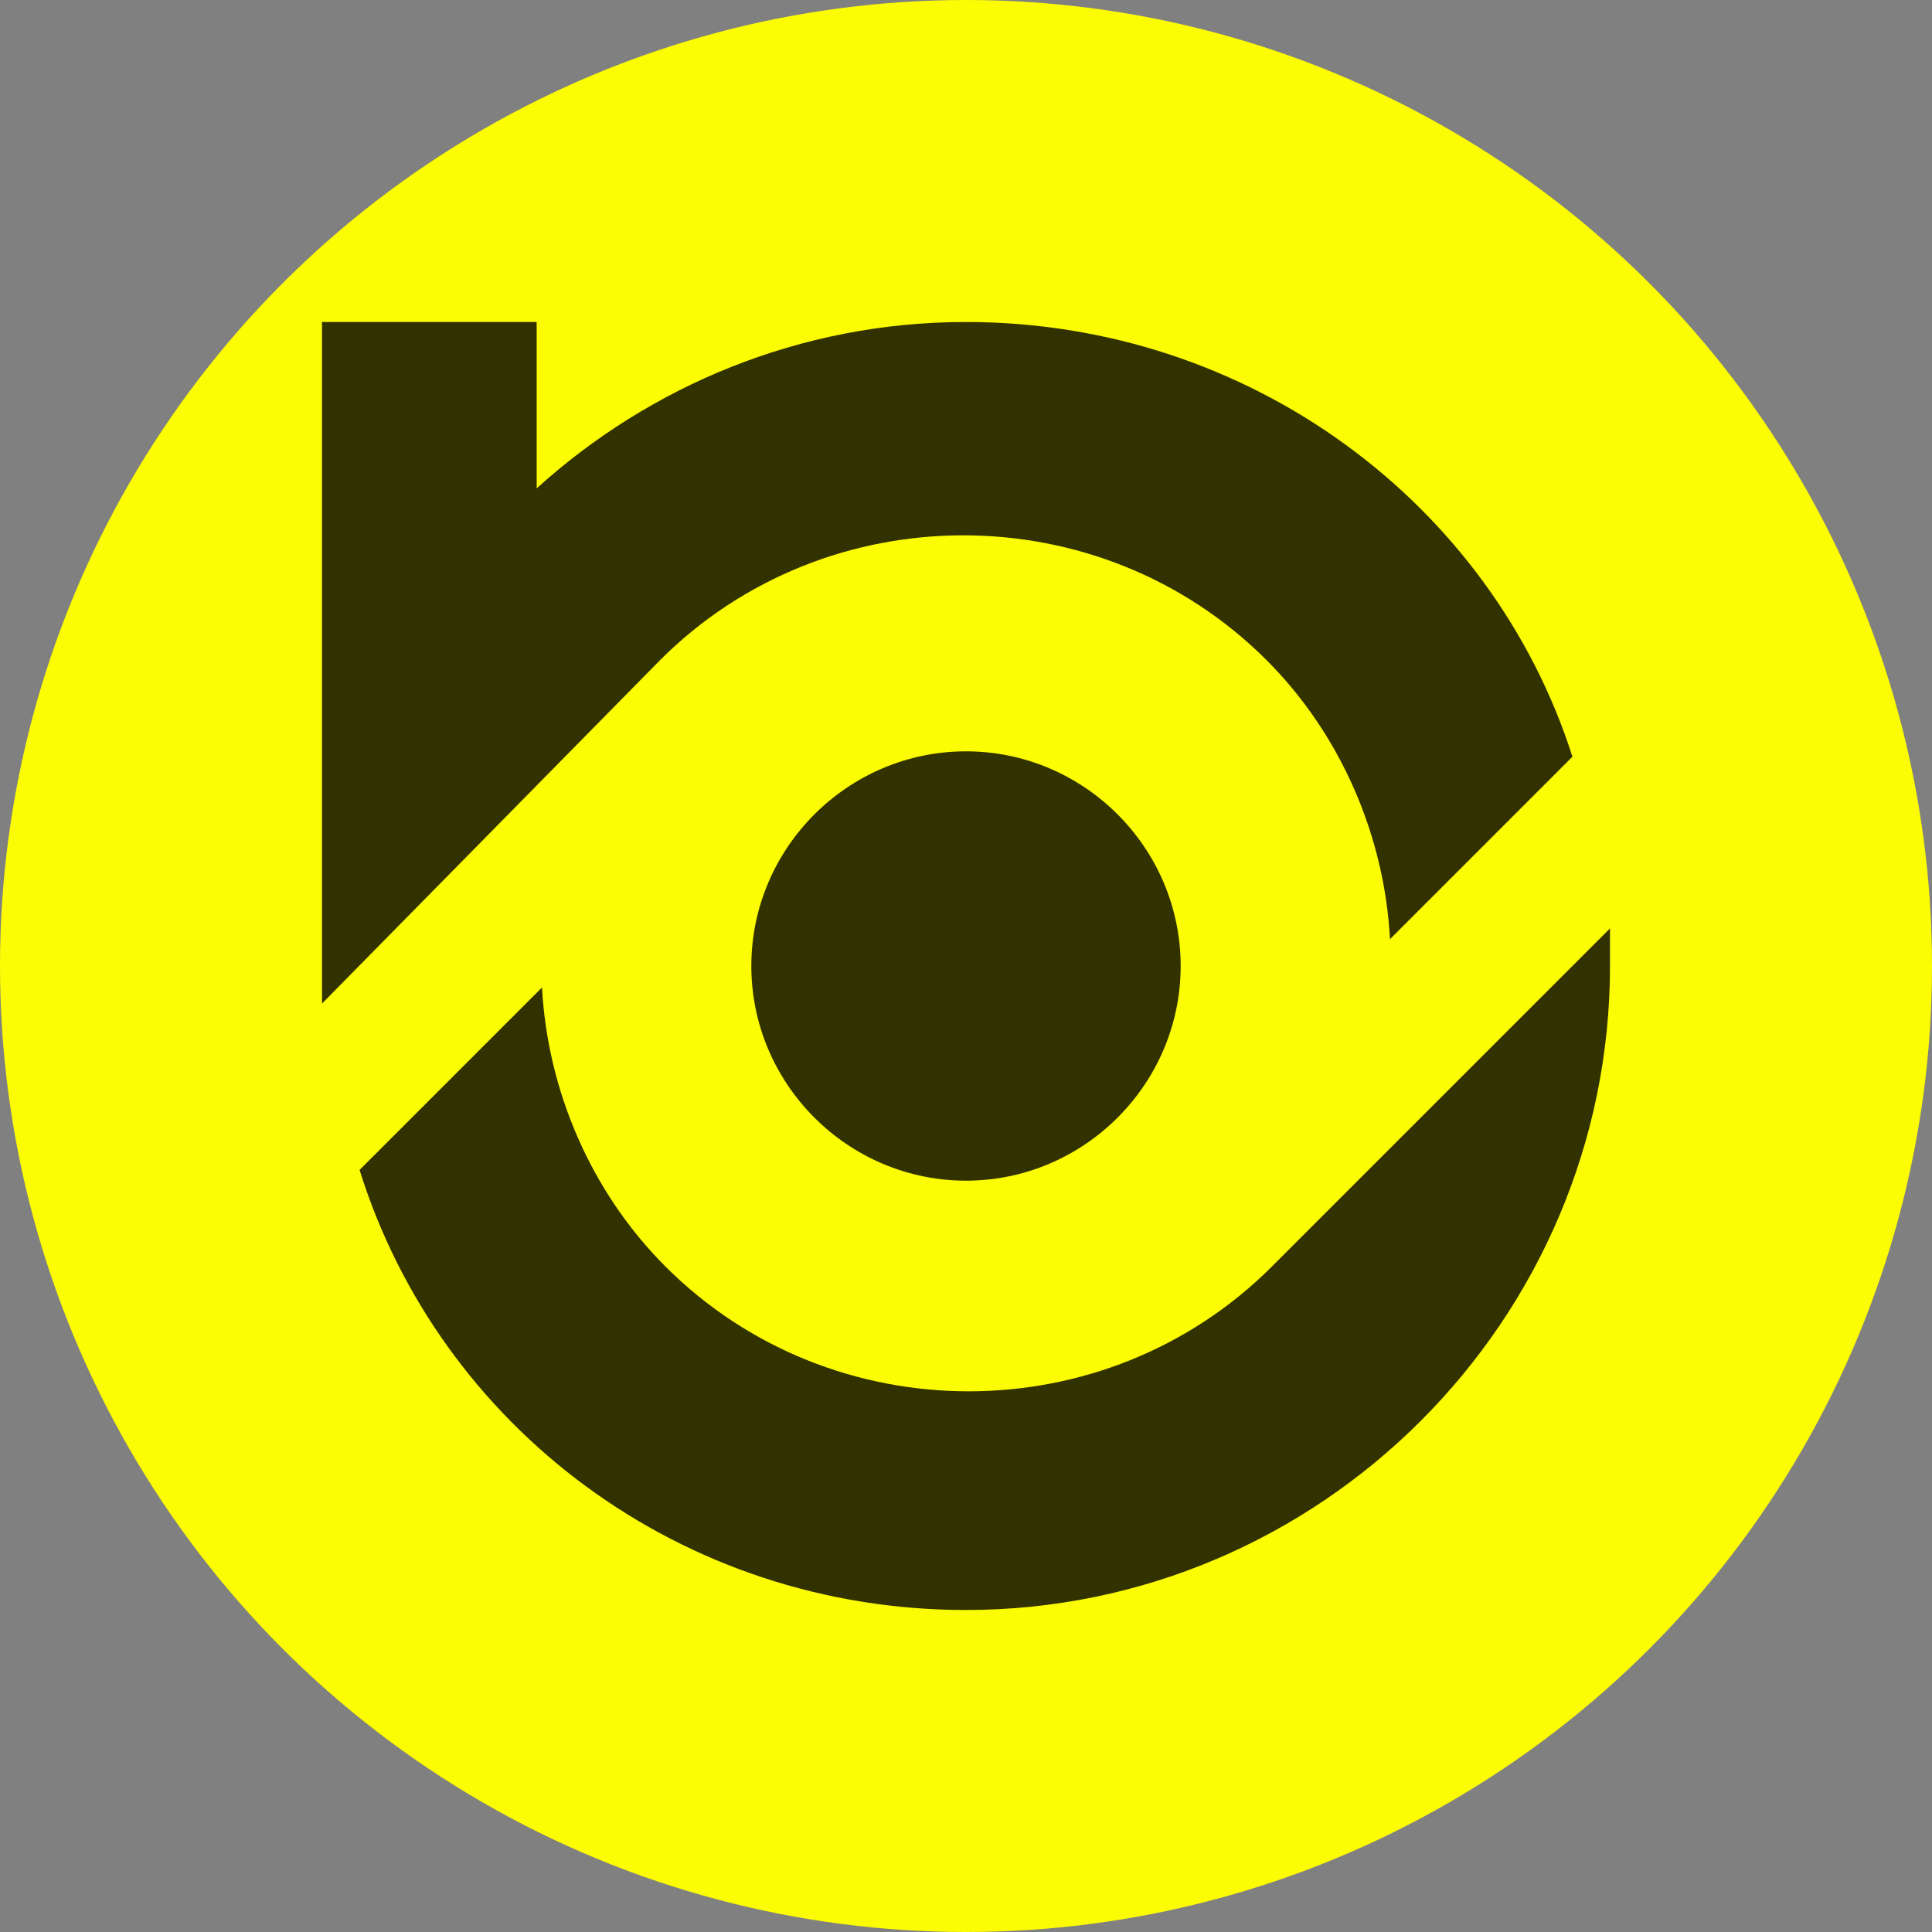 <?xml version="1.0" encoding="utf-8"?>
<!-- Generator: Adobe Illustrator 28.0.0, SVG Export Plug-In . SVG Version: 6.00 Build 0)  -->
<svg version="1.1" id="Layer_1" xmlns="http://www.w3.org/2000/svg" xmlns:xlink="http://www.w3.org/1999/xlink" x="0px" y="0px"
	 viewBox="0 0 36 36" style="enable-background:new 0 0 36 36;" xml:space="preserve">
<rect x="0" y="0" width="36" height="36" fill="#808080" stroke="none"/>
<style type="text/css">
	.st0{clip-path:url(#SVGID_00000021111999585506969980000015577025561496353952_);fill:#FCFC05;}
	.st1{clip-path:url(#SVGID_00000021111999585506969980000015577025561496353952_);fill-opacity:0.8;}
</style>
<g>
	<defs>
		<circle id="SVGID_1_" cx="18" cy="18" r="18"/>
	</defs>
	<clipPath id="SVGID_00000160163445380914049130000011338112663239149733_">
		<use xlink:href="#SVGID_1_"  style="overflow:visible;"/>
	</clipPath>
	<rect style="clip-path:url(#SVGID_00000160163445380914049130000011338112663239149733_);fill:#FCFC05;" width="36" height="36"/>
	<path style="clip-path:url(#SVGID_00000160163445380914049130000011338112663239149733_);fill-opacity:0.8;" d="M18,22
		c2.2,0,4-1.8,4-4s-1.8-4-4-4s-4,1.8-4,4S15.8,22,18,22z"/>
	<path style="clip-path:url(#SVGID_00000160163445380914049130000011338112663239149733_);fill-opacity:0.8;" d="M12.3,12.3
		c3.1-3.1,8.2-3.1,11.3,0c1.4,1.4,2.2,3.3,2.3,5.2l3.4-3.4C27.8,9.4,23.3,6,18,6c-3.1,0-5.9,1.2-8,3.1V6H6v12c0,0.2,0,0.4,0,0.7
		L12.3,12.3C12.3,12.4,12.3,12.4,12.3,12.3z"/>
	<path style="clip-path:url(#SVGID_00000160163445380914049130000011338112663239149733_);fill-opacity:0.8;" d="M30,17.3l-6.3,6.3
		c0,0,0,0,0,0c-3.1,3.1-8.2,3.1-11.3,0c-1.4-1.4-2.2-3.3-2.3-5.2l-3.4,3.4C8.2,26.6,12.7,30,18,30c6.6,0,12-5.4,12-12
		C30,17.8,30,17.6,30,17.3z"/>
</g>
</svg>
